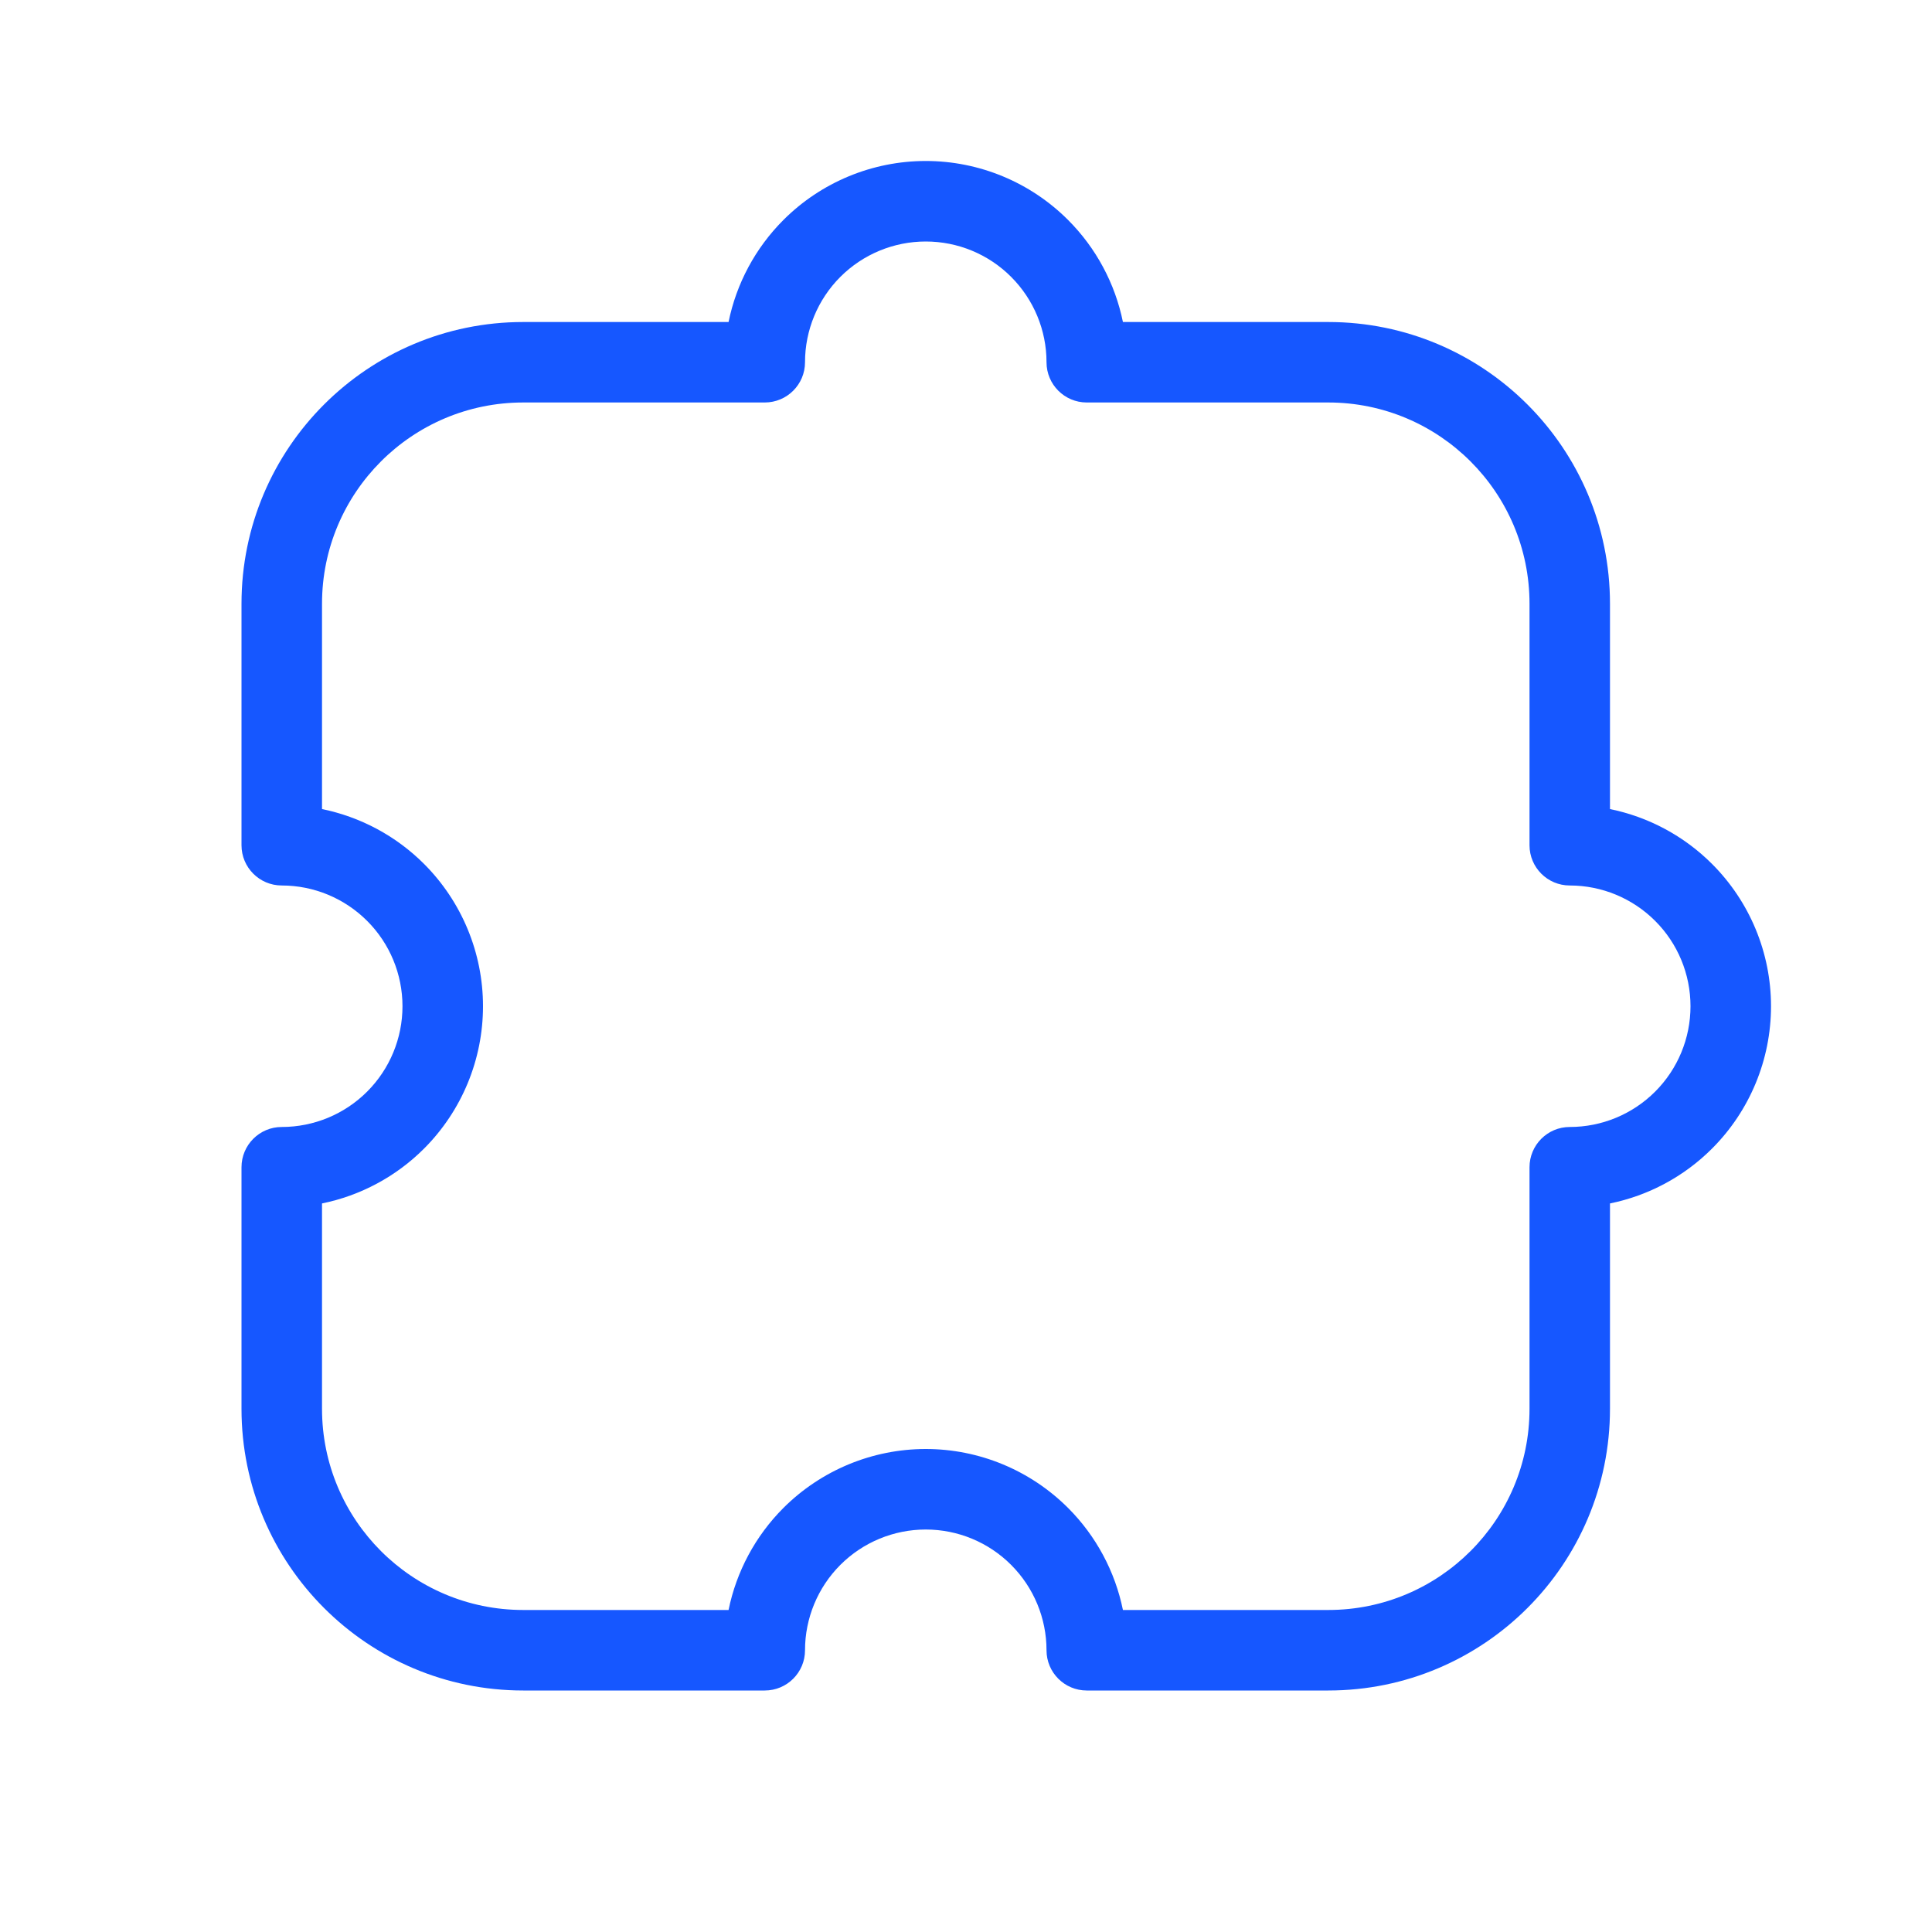 <svg width="40" height="40" viewBox="0 0 40 40" fill="none" xmlns="http://www.w3.org/2000/svg">
<path fill-rule="evenodd" clip-rule="evenodd" d="M16.22 4.554C17.002 3.772 18.062 3.333 19.167 3.333C20.272 3.333 21.331 3.772 22.113 4.554C22.695 5.136 23.087 5.872 23.249 6.667H27.5C30.722 6.667 33.333 9.278 33.333 12.5V16.751C34.128 16.913 34.864 17.305 35.446 17.887C36.228 18.669 36.667 19.728 36.667 20.833C36.667 21.938 36.228 22.998 35.446 23.78C34.864 24.362 34.128 24.754 33.333 24.916V29.167C33.333 32.388 30.722 35 27.5 35H22.5C22.04 35 21.667 34.627 21.667 34.167C21.667 33.504 21.403 32.868 20.934 32.399C20.466 31.93 19.83 31.667 19.167 31.667C18.504 31.667 17.868 31.93 17.399 32.399C16.93 32.868 16.667 33.504 16.667 34.167C16.667 34.627 16.294 35 15.833 35H10.833C7.612 35 5 32.388 5 29.167V24.167C5 23.706 5.373 23.333 5.833 23.333C6.496 23.333 7.132 23.07 7.601 22.601L8.19 23.19L7.601 22.601C8.07 22.132 8.333 21.496 8.333 20.833C8.333 20.17 8.07 19.534 7.601 19.066C7.132 18.597 6.496 18.333 5.833 18.333C5.373 18.333 5 17.96 5 17.5V12.5C5 9.278 7.612 6.667 10.833 6.667L15.084 6.667C15.246 5.872 15.638 5.136 16.22 4.554ZM19.167 5C18.504 5 17.868 5.263 17.399 5.732C16.93 6.201 16.667 6.837 16.667 7.5C16.667 7.96 16.294 8.333 15.833 8.333L10.833 8.333C8.532 8.333 6.667 10.199 6.667 12.5V16.751C7.461 16.913 8.198 17.305 8.78 17.887C9.561 18.669 10 19.728 10 20.833C10 21.938 9.561 22.998 8.78 23.78C8.198 24.362 7.461 24.754 6.667 24.916V29.167C6.667 31.468 8.532 33.333 10.833 33.333H15.084C15.246 32.539 15.638 31.802 16.22 31.22L16.81 31.81L16.22 31.22C17.002 30.439 18.062 30 19.167 30C20.272 30 21.331 30.439 22.113 31.22C22.695 31.802 23.087 32.539 23.249 33.333H27.5C29.801 33.333 31.667 31.468 31.667 29.167V24.167C31.667 23.706 32.04 23.333 32.5 23.333C33.163 23.333 33.799 23.07 34.268 22.601C34.737 22.132 35 21.496 35 20.833C35 20.17 34.737 19.534 34.268 19.066C33.799 18.597 33.163 18.333 32.5 18.333C32.04 18.333 31.667 17.96 31.667 17.5V12.5C31.667 10.199 29.801 8.333 27.5 8.333H22.5C22.04 8.333 21.667 7.96 21.667 7.5C21.667 6.837 21.403 6.201 20.934 5.732L21.524 5.143L20.934 5.732C20.466 5.263 19.83 5 19.167 5Z" fill="#1657FF"/>
</svg>
